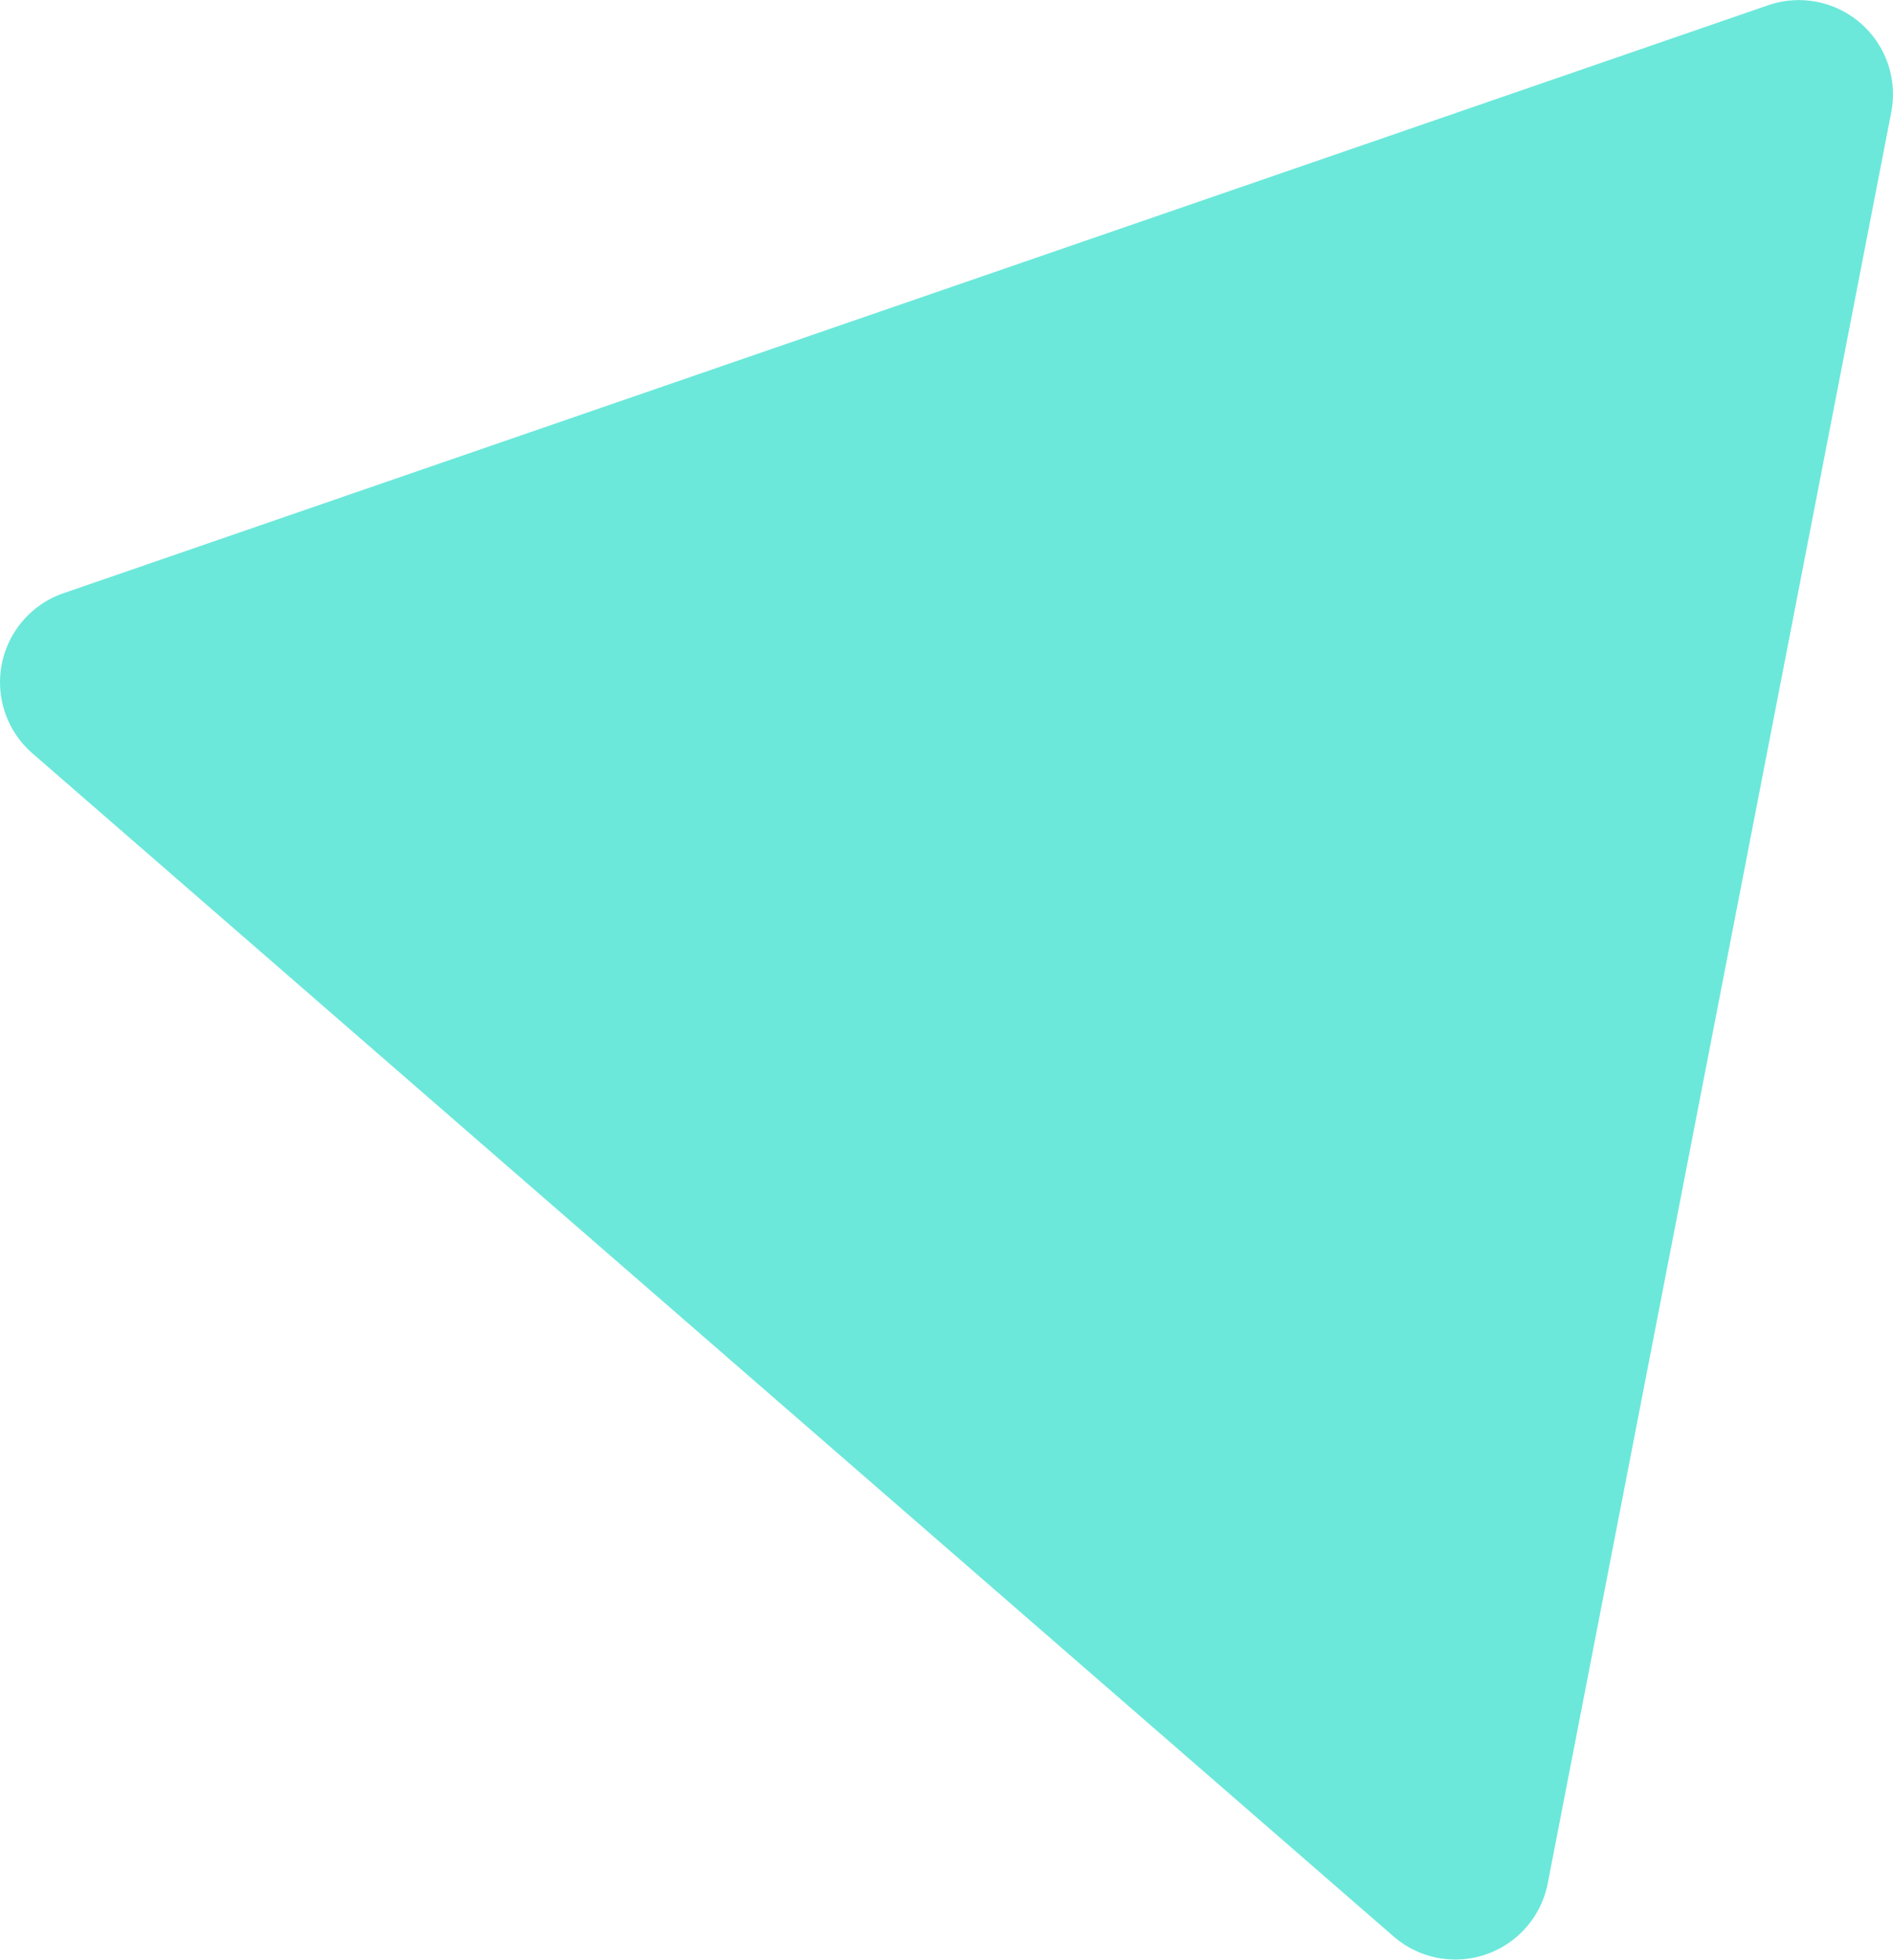 <svg xmlns="http://www.w3.org/2000/svg" viewBox="0 0 205.33 212.44"><defs><style>.cls-1{fill:#6be8da;}</style></defs><g id="レイヤー_2" data-name="レイヤー 2"><g id="レイヤー_1-2" data-name="レイヤー 1"><path class="cls-1" d="M3.52,81.67,151.17,209.93a10.21,10.21,0,0,0,16.71-5.76l37.26-192A10.21,10.21,0,0,0,191.79.57L6.88,64.31A10.21,10.21,0,0,0,3.52,81.67Z"/></g></g></svg>